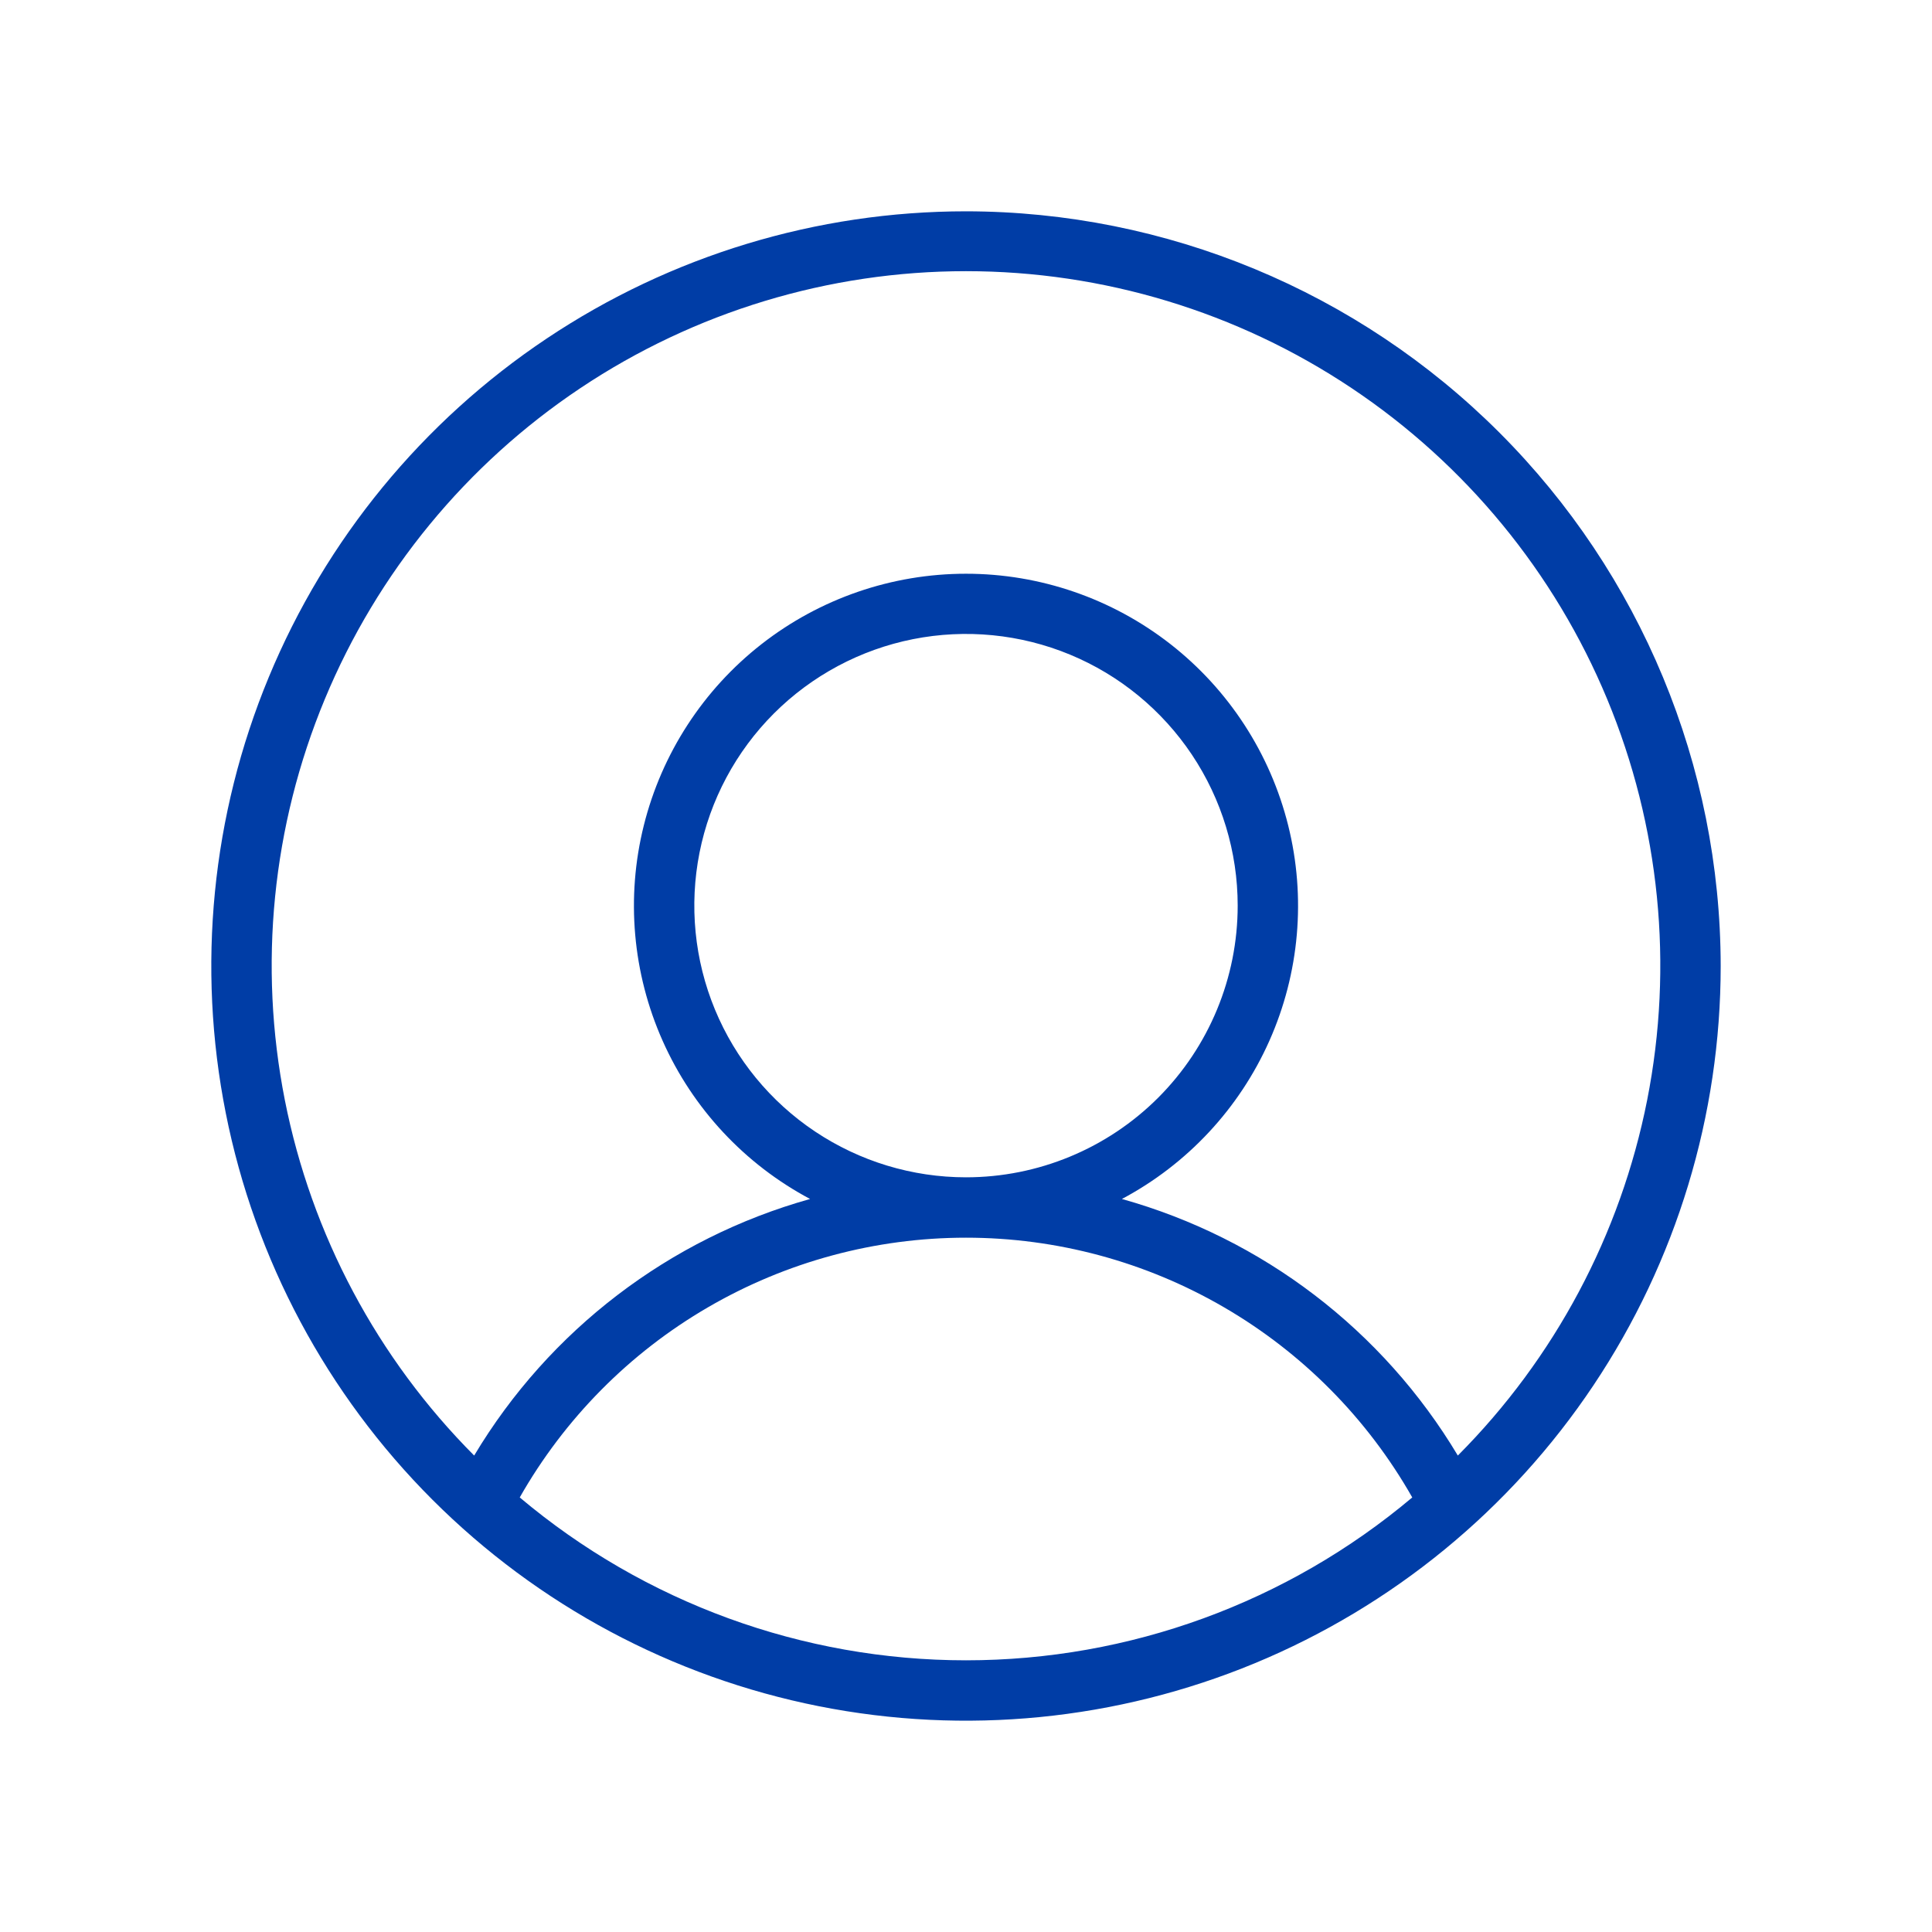 <svg width="56" height="56" viewBox="0 0 56 56" fill="none" xmlns="http://www.w3.org/2000/svg">
<path d="M28 6.125C23.674 6.125 19.444 7.408 15.847 9.812C12.25 12.215 9.446 15.632 7.79 19.629C6.134 23.626 5.701 28.024 6.545 32.268C7.389 36.511 9.473 40.409 12.532 43.468C15.591 46.527 19.489 48.611 23.732 49.455C27.976 50.299 32.374 49.865 36.371 48.21C40.368 46.554 43.785 43.75 46.188 40.153C48.592 36.556 49.875 32.327 49.875 28C49.869 22.2 47.562 16.64 43.461 12.539C39.36 8.438 33.8 6.131 28 6.125ZM15.065 43.404C16.364 41.118 18.245 39.217 20.517 37.895C22.789 36.572 25.371 35.875 28 35.875C30.629 35.875 33.211 36.572 35.483 37.895C37.755 39.217 39.636 41.118 40.935 43.404C37.314 46.453 32.733 48.125 28 48.125C23.267 48.125 18.686 46.453 15.065 43.404ZM42.256 42.19C40.082 38.556 36.597 35.894 32.519 34.753C34.415 33.745 35.92 32.131 36.793 30.169C37.666 28.207 37.859 26.01 37.339 23.926C36.819 21.842 35.618 19.992 33.926 18.67C32.233 17.348 30.148 16.63 28 16.63C25.852 16.63 23.767 17.348 22.074 18.67C20.382 19.992 19.181 21.842 18.661 23.926C18.141 26.01 18.334 28.207 19.207 30.169C20.08 32.131 21.585 33.745 23.481 34.753C19.403 35.894 15.918 38.556 13.744 42.19C10.937 39.373 9.027 35.787 8.256 31.885C7.486 27.983 7.888 23.94 9.414 20.267C10.939 16.594 13.519 13.455 16.827 11.247C20.135 9.039 24.023 7.86 28 7.86C31.977 7.86 35.865 9.039 39.173 11.247C42.481 13.455 45.061 16.594 46.586 20.267C48.111 23.94 48.514 27.983 47.744 31.885C46.973 35.787 45.063 39.373 42.256 42.19ZM28 34.125C26.442 34.125 24.92 33.663 23.625 32.798C22.33 31.933 21.32 30.703 20.724 29.264C20.128 27.825 19.973 26.241 20.276 24.714C20.58 23.186 21.33 21.783 22.431 20.681C23.533 19.58 24.936 18.83 26.464 18.526C27.991 18.223 29.575 18.378 31.014 18.974C32.453 19.57 33.682 20.58 34.548 21.875C35.413 23.17 35.875 24.692 35.875 26.25C35.875 28.339 35.045 30.342 33.569 31.819C32.092 33.295 30.089 34.125 28 34.125Z" fill="#003DA6"/>
</svg>
